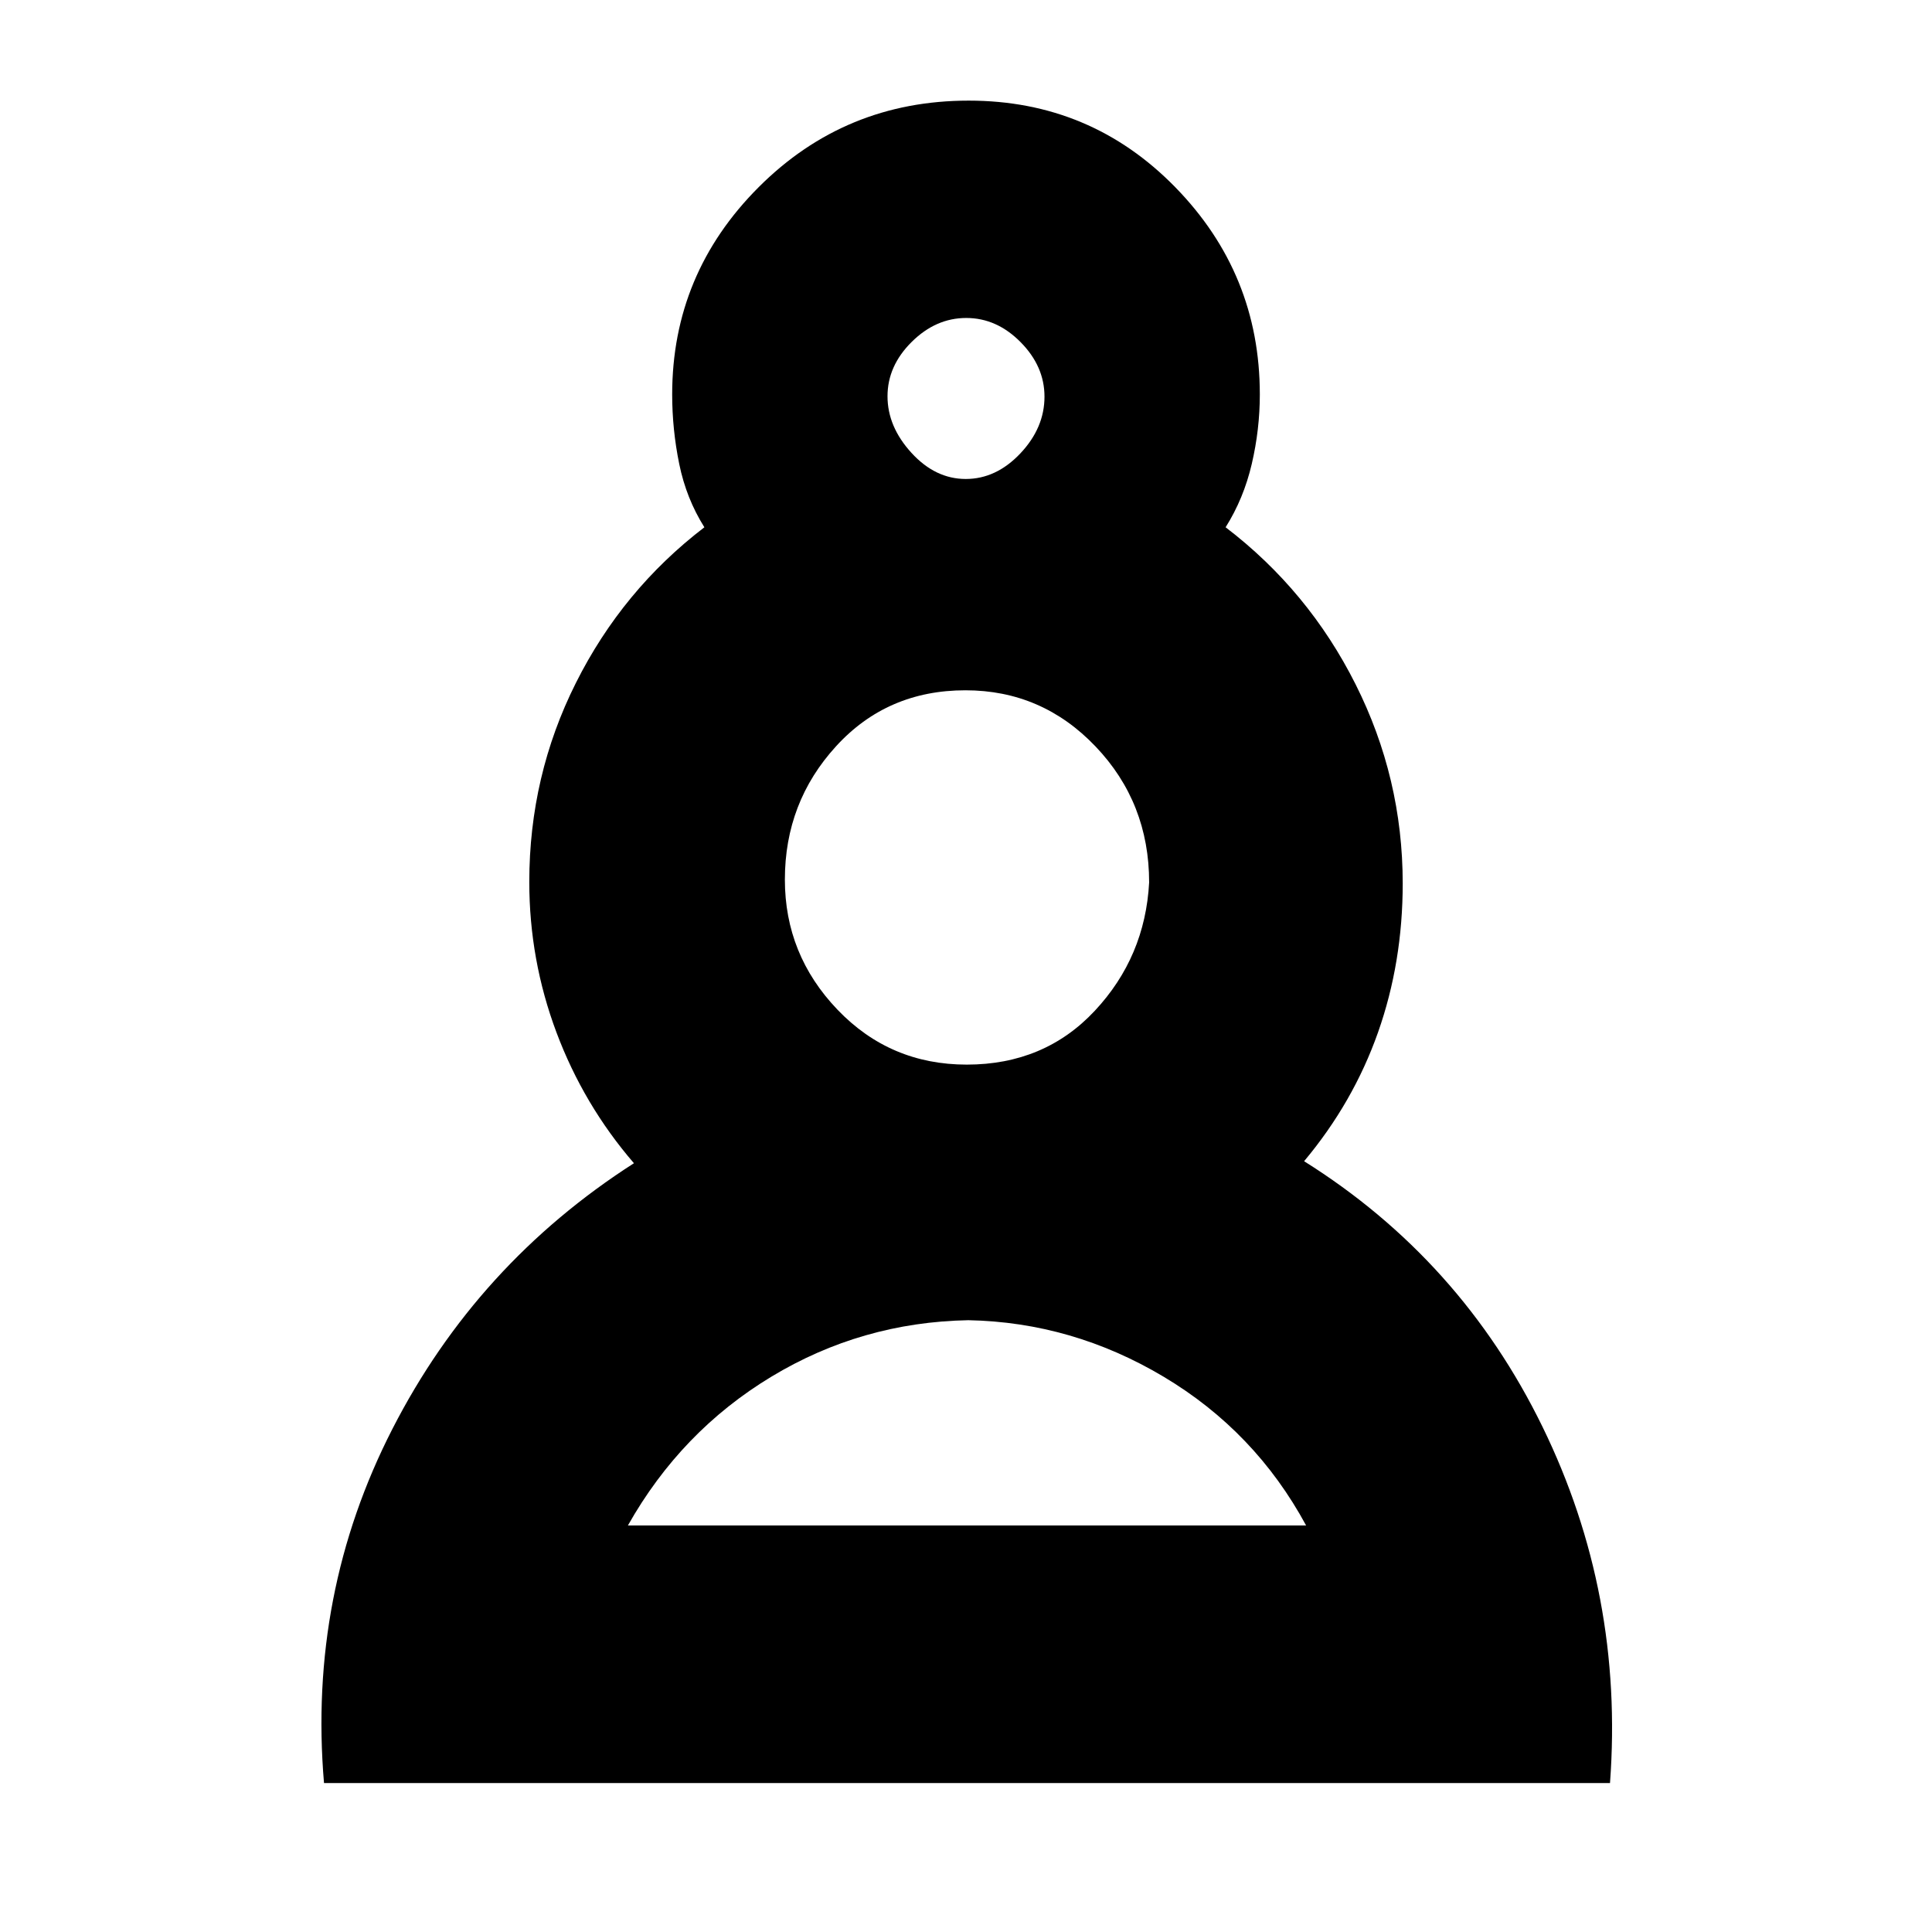 <svg xmlns="http://www.w3.org/2000/svg" height="20" viewBox="0 -960 960 960" width="20"><path d="M161-74q-8-94 34-176t120-132q-25-29-38.5-65.01-13.5-36.01-13.5-74.78 0-52.69 23.15-98.86Q309.29-666.82 350-698q-9-14.31-12.5-31.48T334-764q0-60 42.98-103t104.37-43q60.57 0 102.61 43T626-764q0 17.35-4 34.52T609-698q41.18 31.44 64.59 78.04Q697-573.36 697-521q0 39.21-12.28 74.01Q672.43-412.18 648-383q77.88 48.84 118.44 131.92Q807-168 800-74H161Zm320.12-230q-53.04 1-97.88 28.1Q338.4-248.8 312-202h337q-25.34-46.8-70.78-73.9-45.44-27.1-97.1-28.1Zm-.74-127Q519-431 544-457.75t27-63.75q0-39.67-26.63-67.58Q517.75-617 479.71-617q-38.88 0-64.29 27.83Q390-561.35 390-522.94q0 37.32 26.13 64.63Q442.26-431 480.38-431Zm-.5-291Q495-722 507-734.7q12-12.7 12-28.21Q519-778 507.12-790q-11.87-12-27-12Q465-802 453-790.09q-12 11.91-12 27T452.88-735q11.87 13 27 13Zm.12-41Zm0 561Zm1-322Z"/></svg>